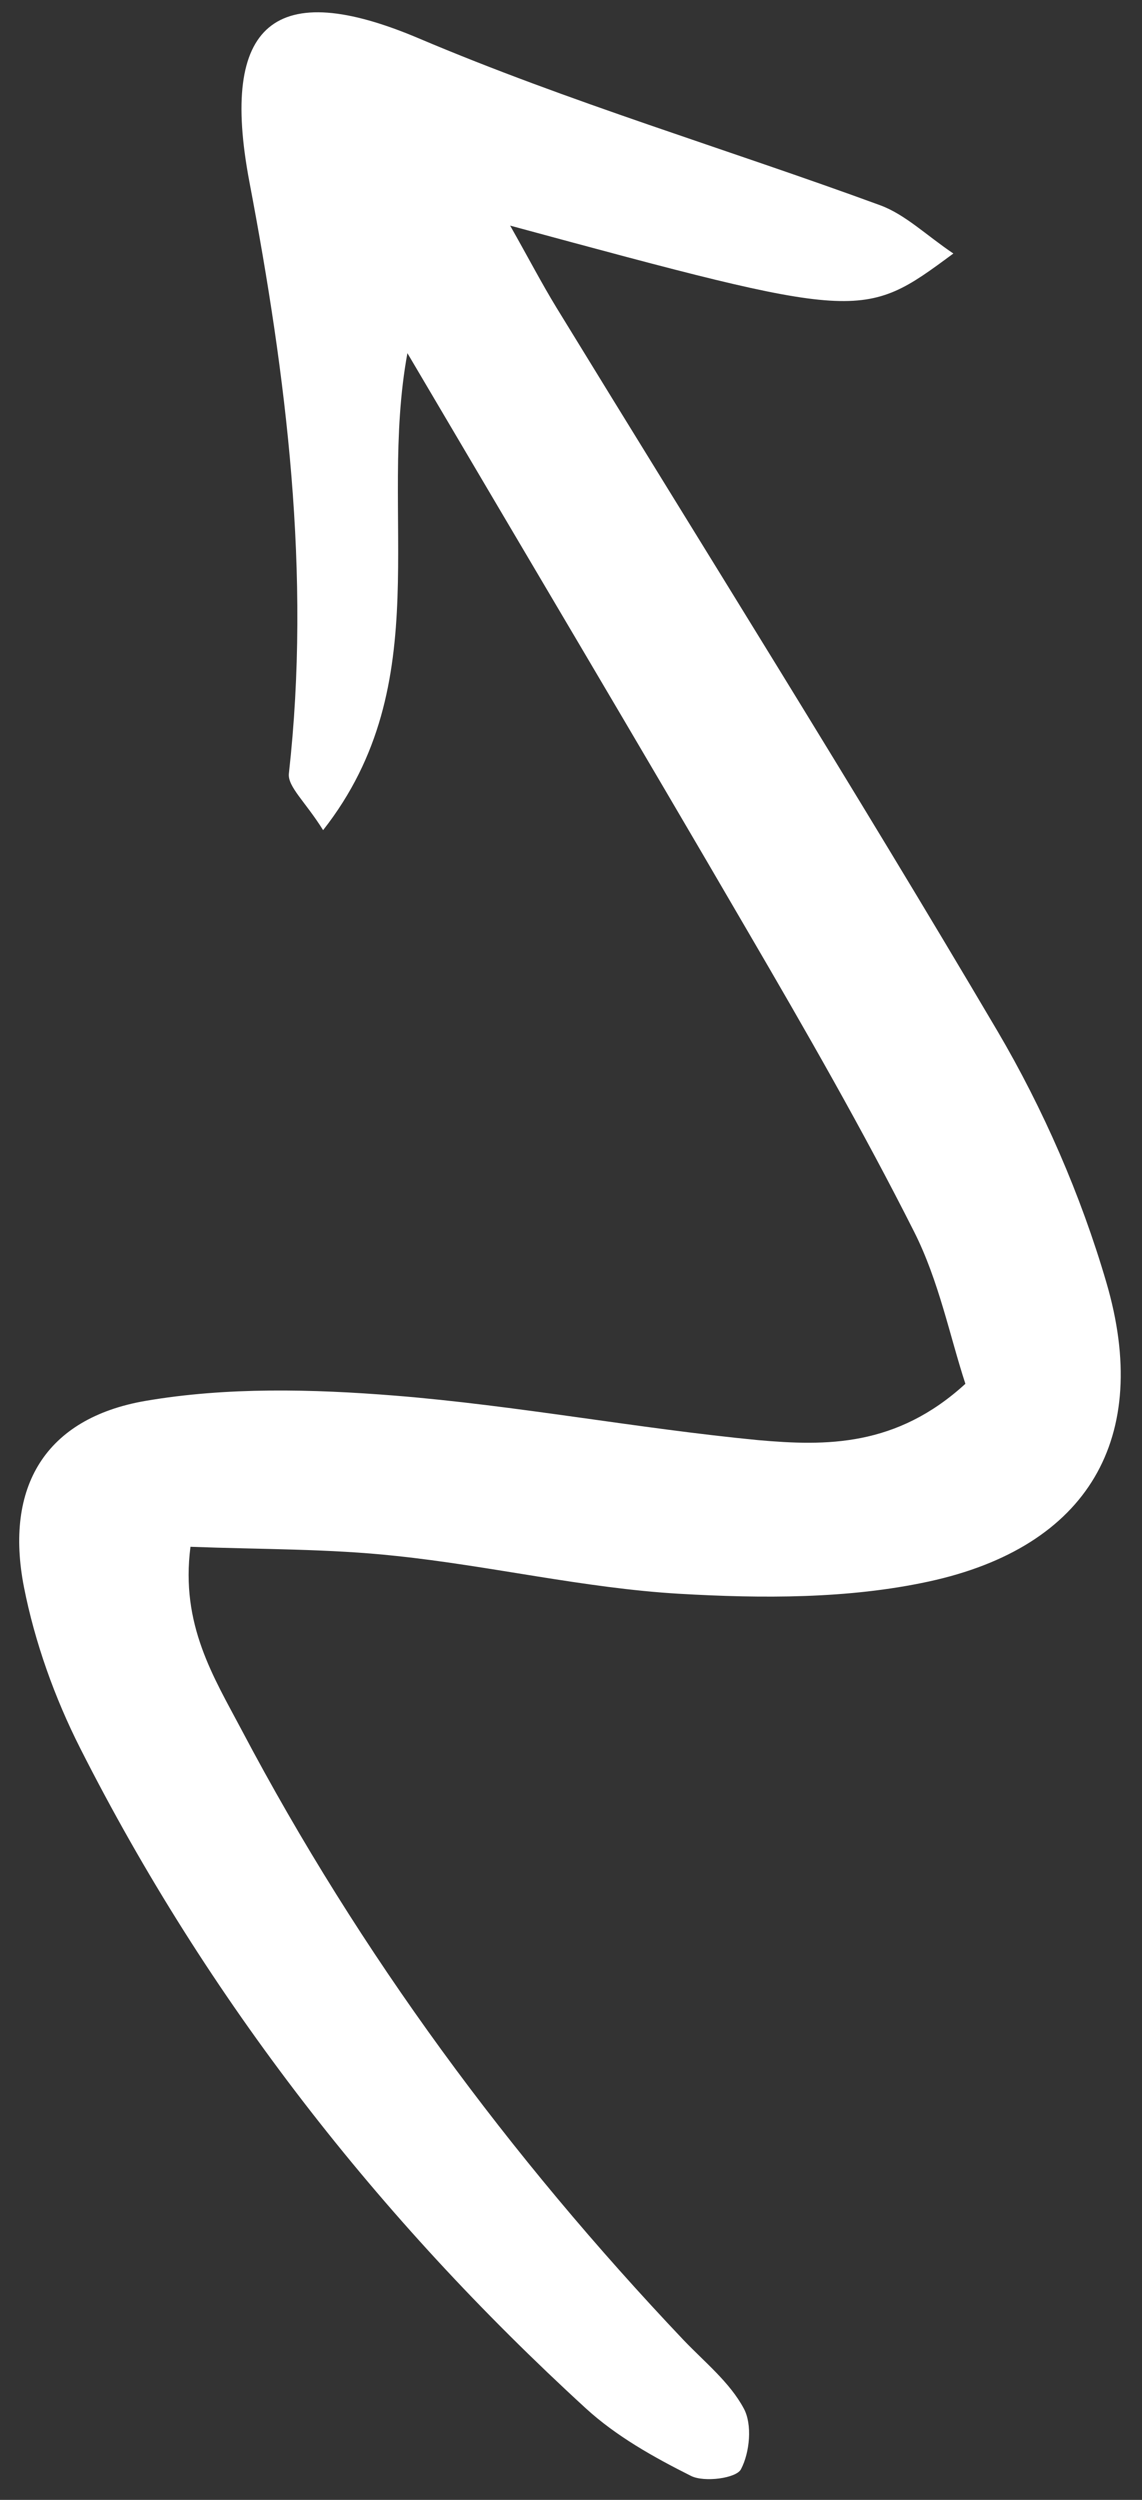 <svg width="48" height="105" viewBox="0 0 48 105" fill="none" xmlns="http://www.w3.org/2000/svg">
<rect x="0" y="0" width="48" height="105" fill="#333333" stroke="none"/>
<path d="M40.577 58.122C39.926 56.139 39.462 53.791 38.42 51.732C36.257 47.446 33.853 43.267 31.425 39.11C26.829 31.22 22.155 23.369 17.124 14.833C15.869 21.676 18.447 28.671 13.581 34.868C12.839 33.679 12.083 33.039 12.142 32.491C13.081 24.098 12.041 15.845 10.481 7.629C9.216 0.939 11.573 -0.943 17.597 1.609C23.924 4.292 30.541 6.255 37.005 8.625C38.056 9.016 38.929 9.879 40.071 10.648C36.239 13.481 36.239 13.481 21.442 9.476C22.226 10.86 22.771 11.908 23.385 12.914C29.581 23.029 35.892 33.082 41.92 43.299C43.854 46.584 45.428 50.197 46.499 53.855C48.422 60.402 45.738 64.975 39.037 66.427C35.656 67.159 32.031 67.144 28.544 66.941C24.56 66.707 20.619 65.768 16.634 65.351C13.816 65.046 10.951 65.08 8.006 64.968C7.578 68.242 8.99 70.457 10.157 72.664C15.13 82.079 21.406 90.564 28.734 98.29C29.619 99.216 30.672 100.062 31.26 101.157C31.626 101.823 31.517 103.005 31.144 103.713C30.947 104.095 29.598 104.271 29.044 103.993C27.478 103.208 25.898 102.325 24.615 101.148C15.9 93.168 8.718 83.984 3.373 73.433C2.297 71.31 1.462 68.977 1.006 66.656C0.187 62.452 1.903 59.572 6.104 58.842C9.521 58.255 13.129 58.341 16.61 58.62C21.715 59.032 26.769 59.996 31.875 60.489C34.721 60.74 37.674 60.777 40.577 58.122Z" fill="white"/>
</svg>
